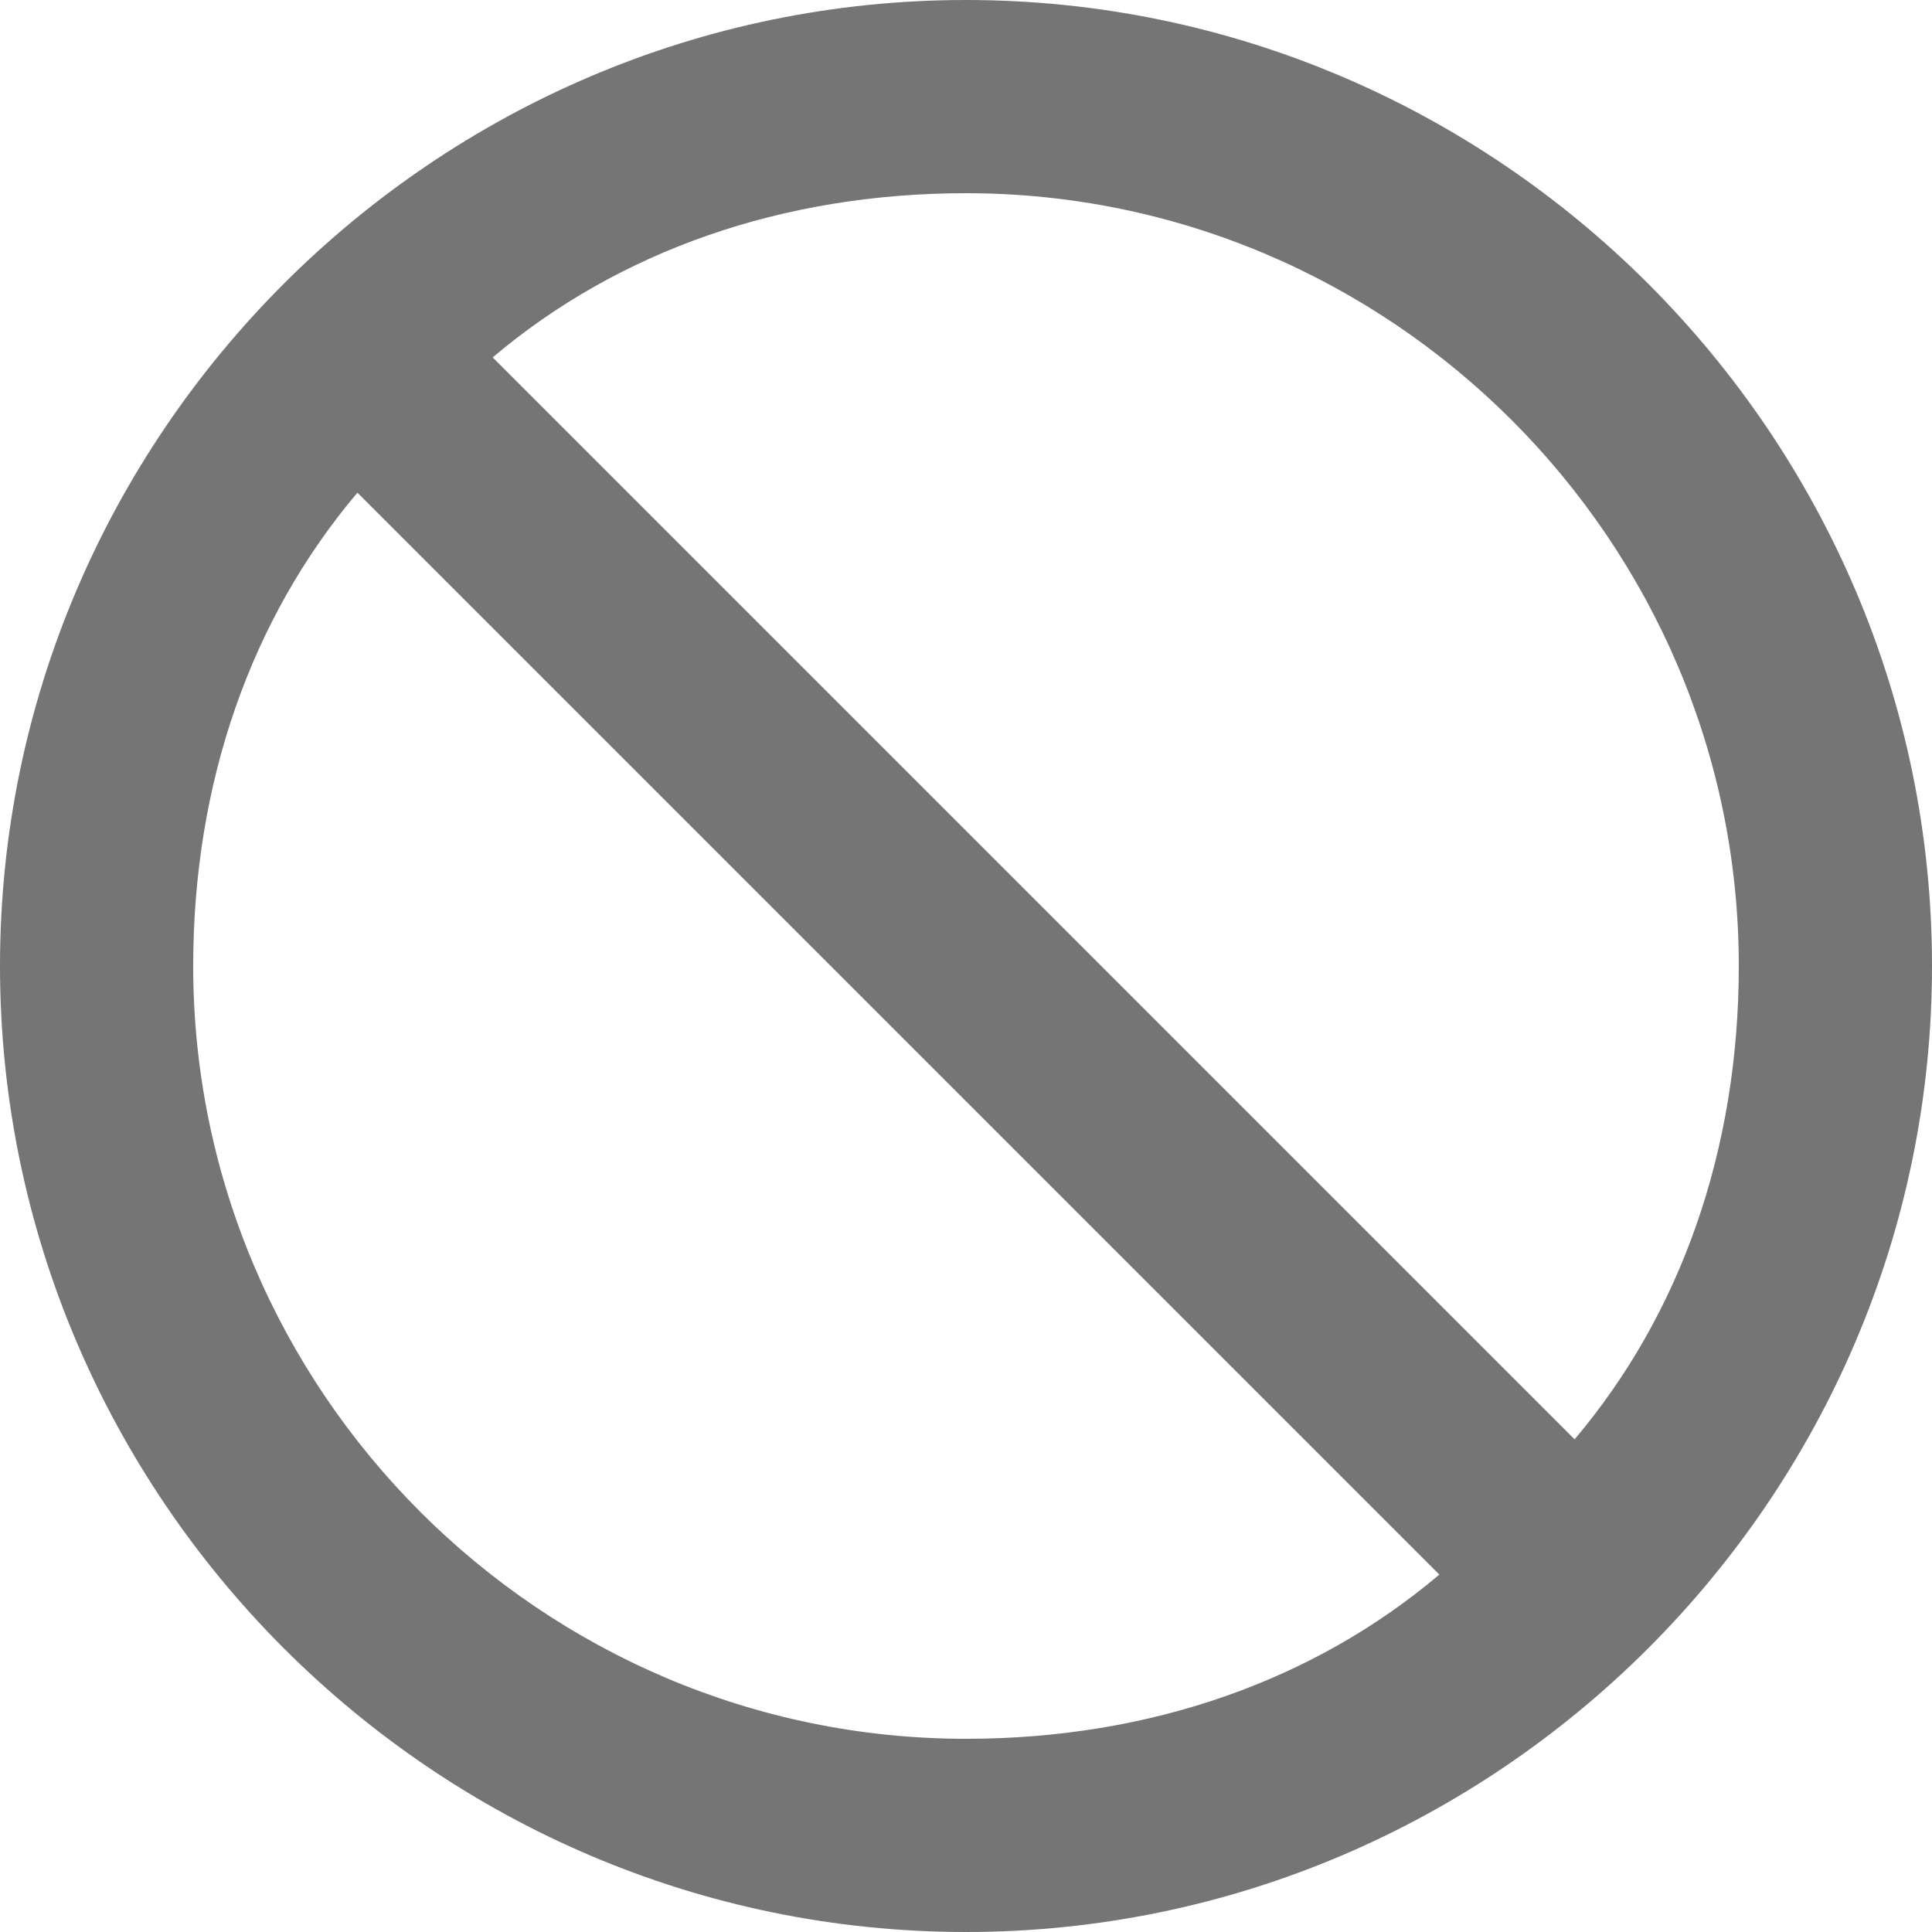 <svg width="20" height="20" viewBox="0 0 20 20" fill="none" xmlns="http://www.w3.org/2000/svg">
<path d="M20 10C20 4.5 15.5 0 10 0C4.5 0 0 4.5 0 10C0 15.5 4.5 20 10 20C15.5 20 20 15.5 20 10ZM3.7 5.1L14.9 16.3C13.6 17.4 11.9 18 10 18C5.6 18 2 14.4 2 10C2 8.1 2.6 6.4 3.7 5.1ZM18 10C18 11.9 17.4 13.6 16.3 14.9L5.1 3.7C6.4 2.6 8.1 2 10 2C14.4 2 18 5.6 18 10Z" fill="#757575"/>
</svg>
